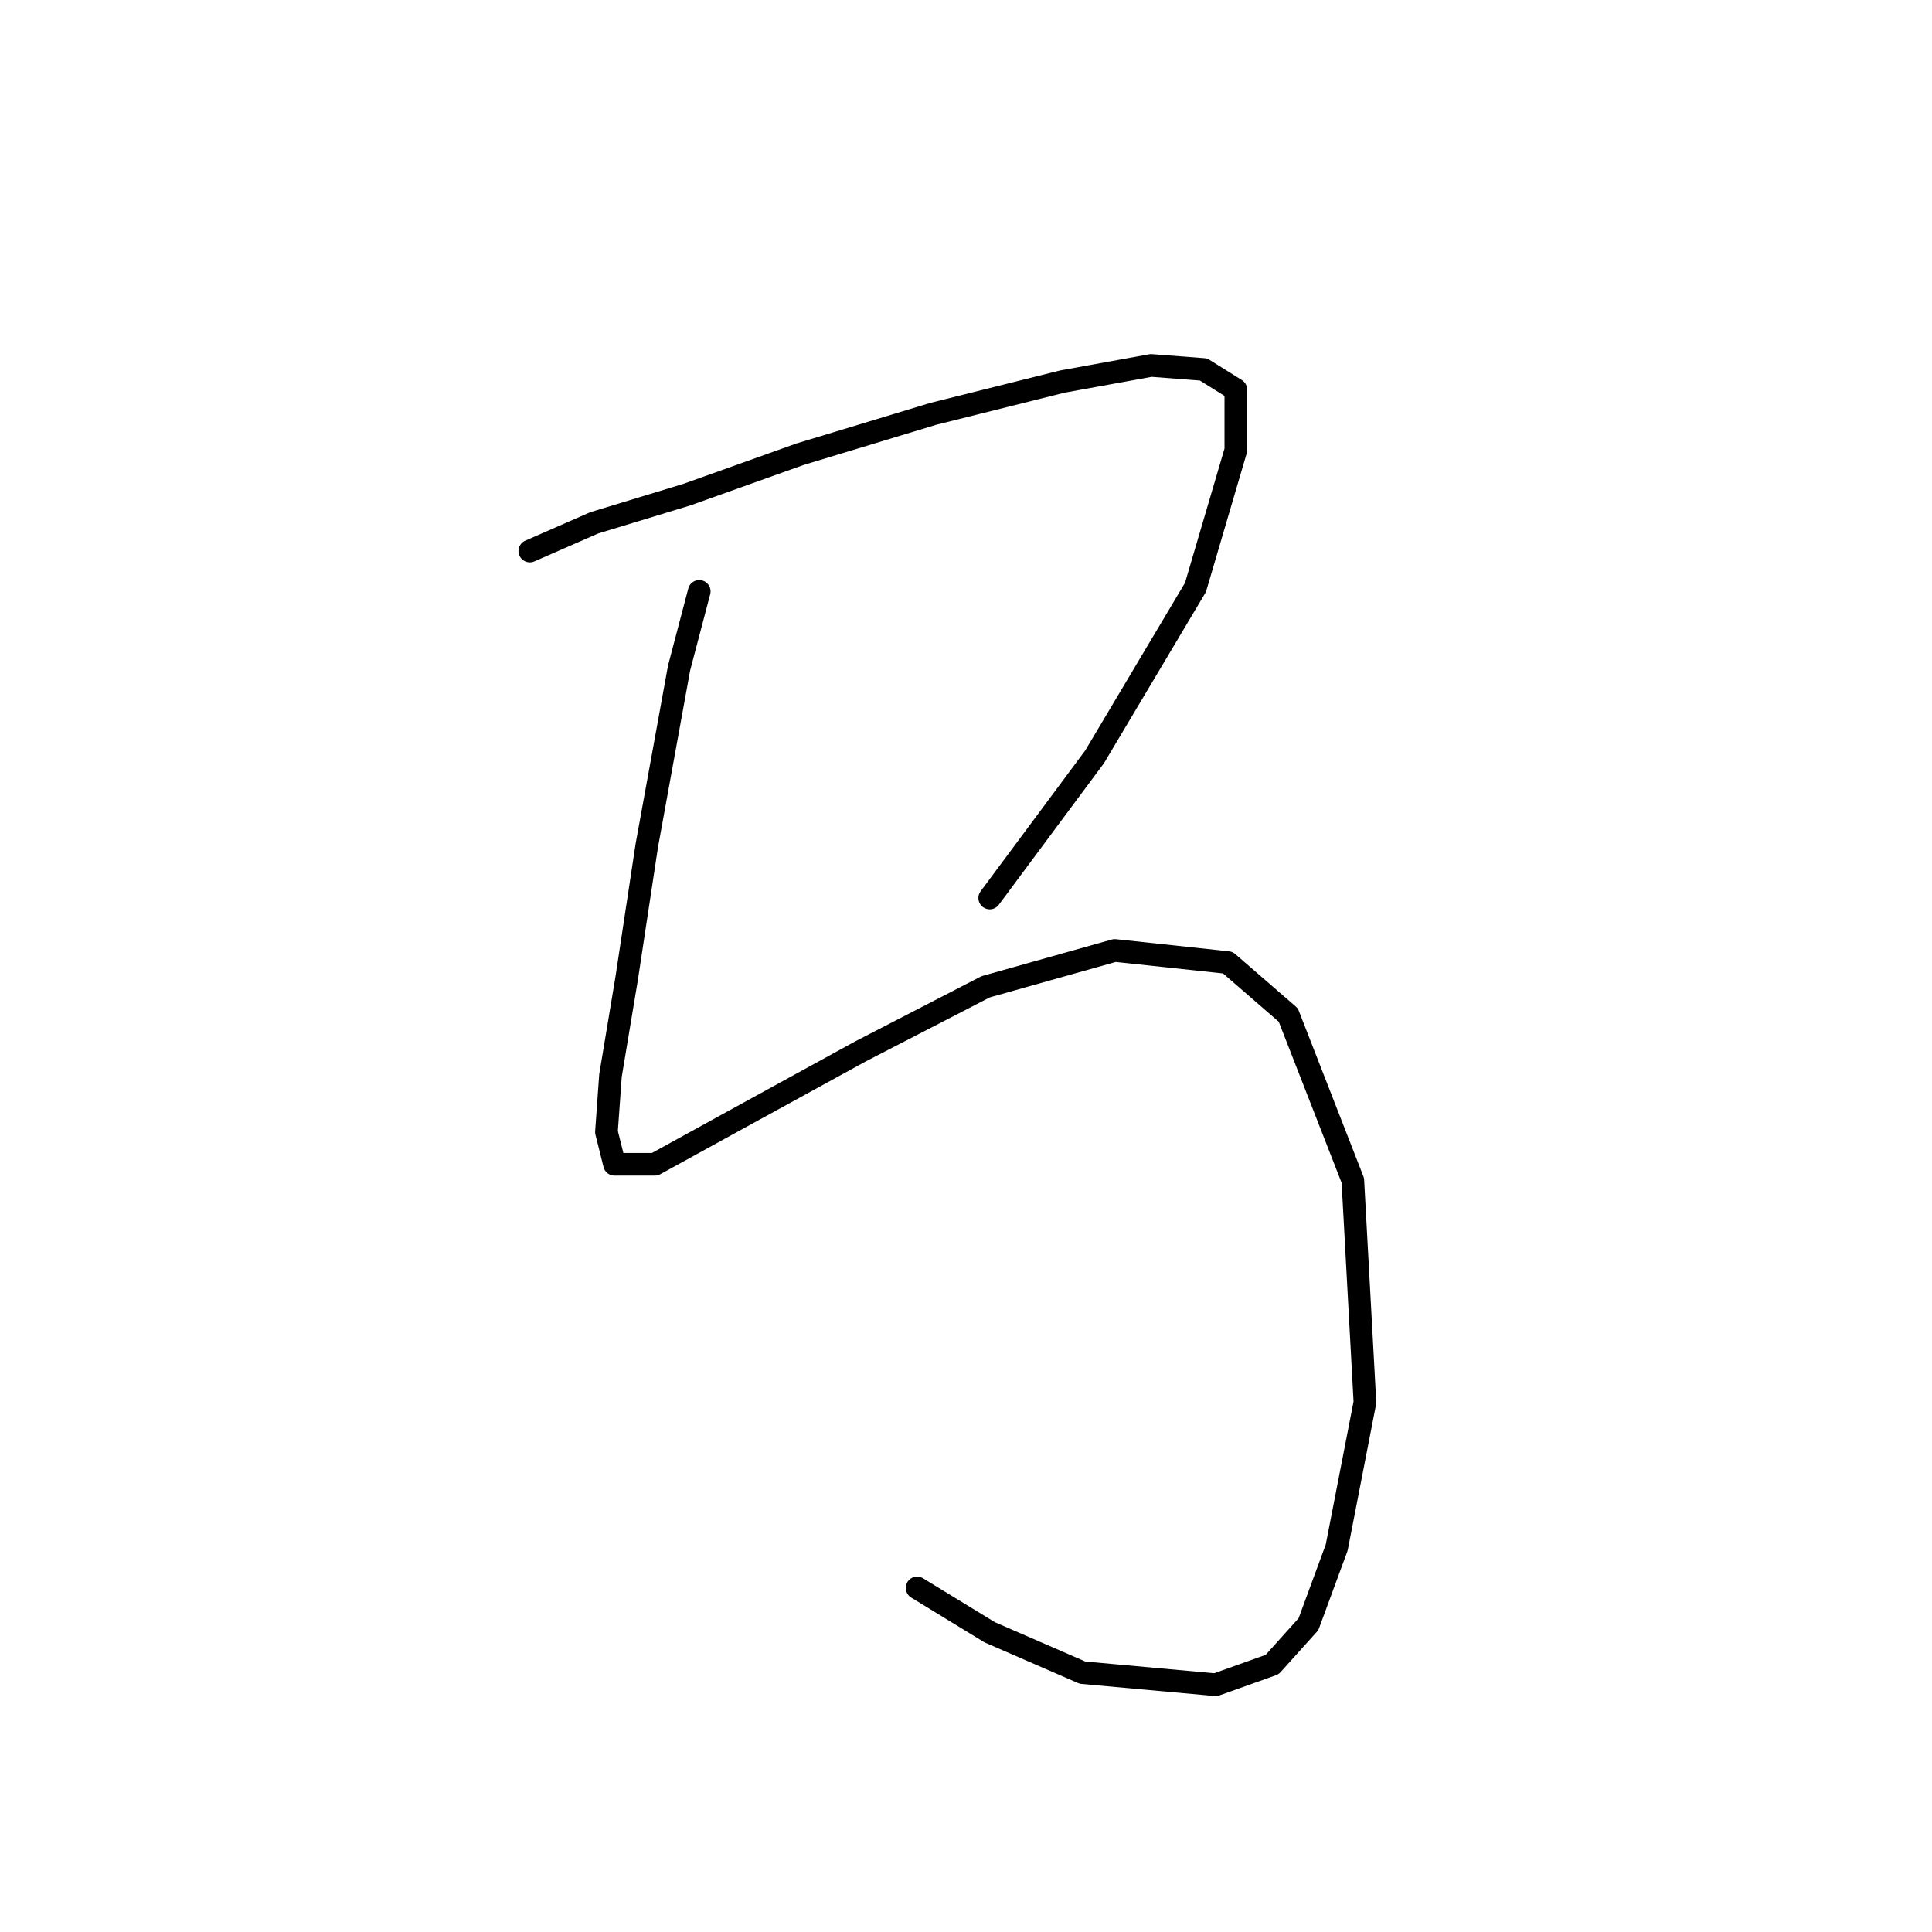 <?xml version="1.0" standalone="no"?>
    <svg width="256" height="256" xmlns="http://www.w3.org/2000/svg" version="1.1">
    <polyline stroke="black" stroke-width="3" stroke-linecap="round" fill="transparent" stroke-linejoin="round" points="70.2 73.014 78.753 69.272 91.049 65.53 106.018 60.184 123.659 54.838 140.767 50.561 152.528 48.423 159.477 48.957 163.754 51.63 163.754 59.649 158.408 77.826 145.043 100.279 131.144 118.99 131.144 118.99 " />
        <polyline stroke="black" stroke-width="3" stroke-linecap="round" fill="transparent" stroke-linejoin="round" points="92.653 78.36 89.98 88.518 85.703 112.04 83.03 129.682 80.892 142.512 80.357 149.996 81.426 154.273 86.772 154.273 97.464 148.393 114.037 139.304 130.609 130.751 147.716 125.94 162.685 127.543 170.704 134.493 179.258 156.412 180.861 185.814 177.119 205.06 173.377 215.217 168.566 220.563 161.081 223.236 143.44 221.633 131.144 216.287 121.521 210.406 121.521 210.406 " />
        </svg>